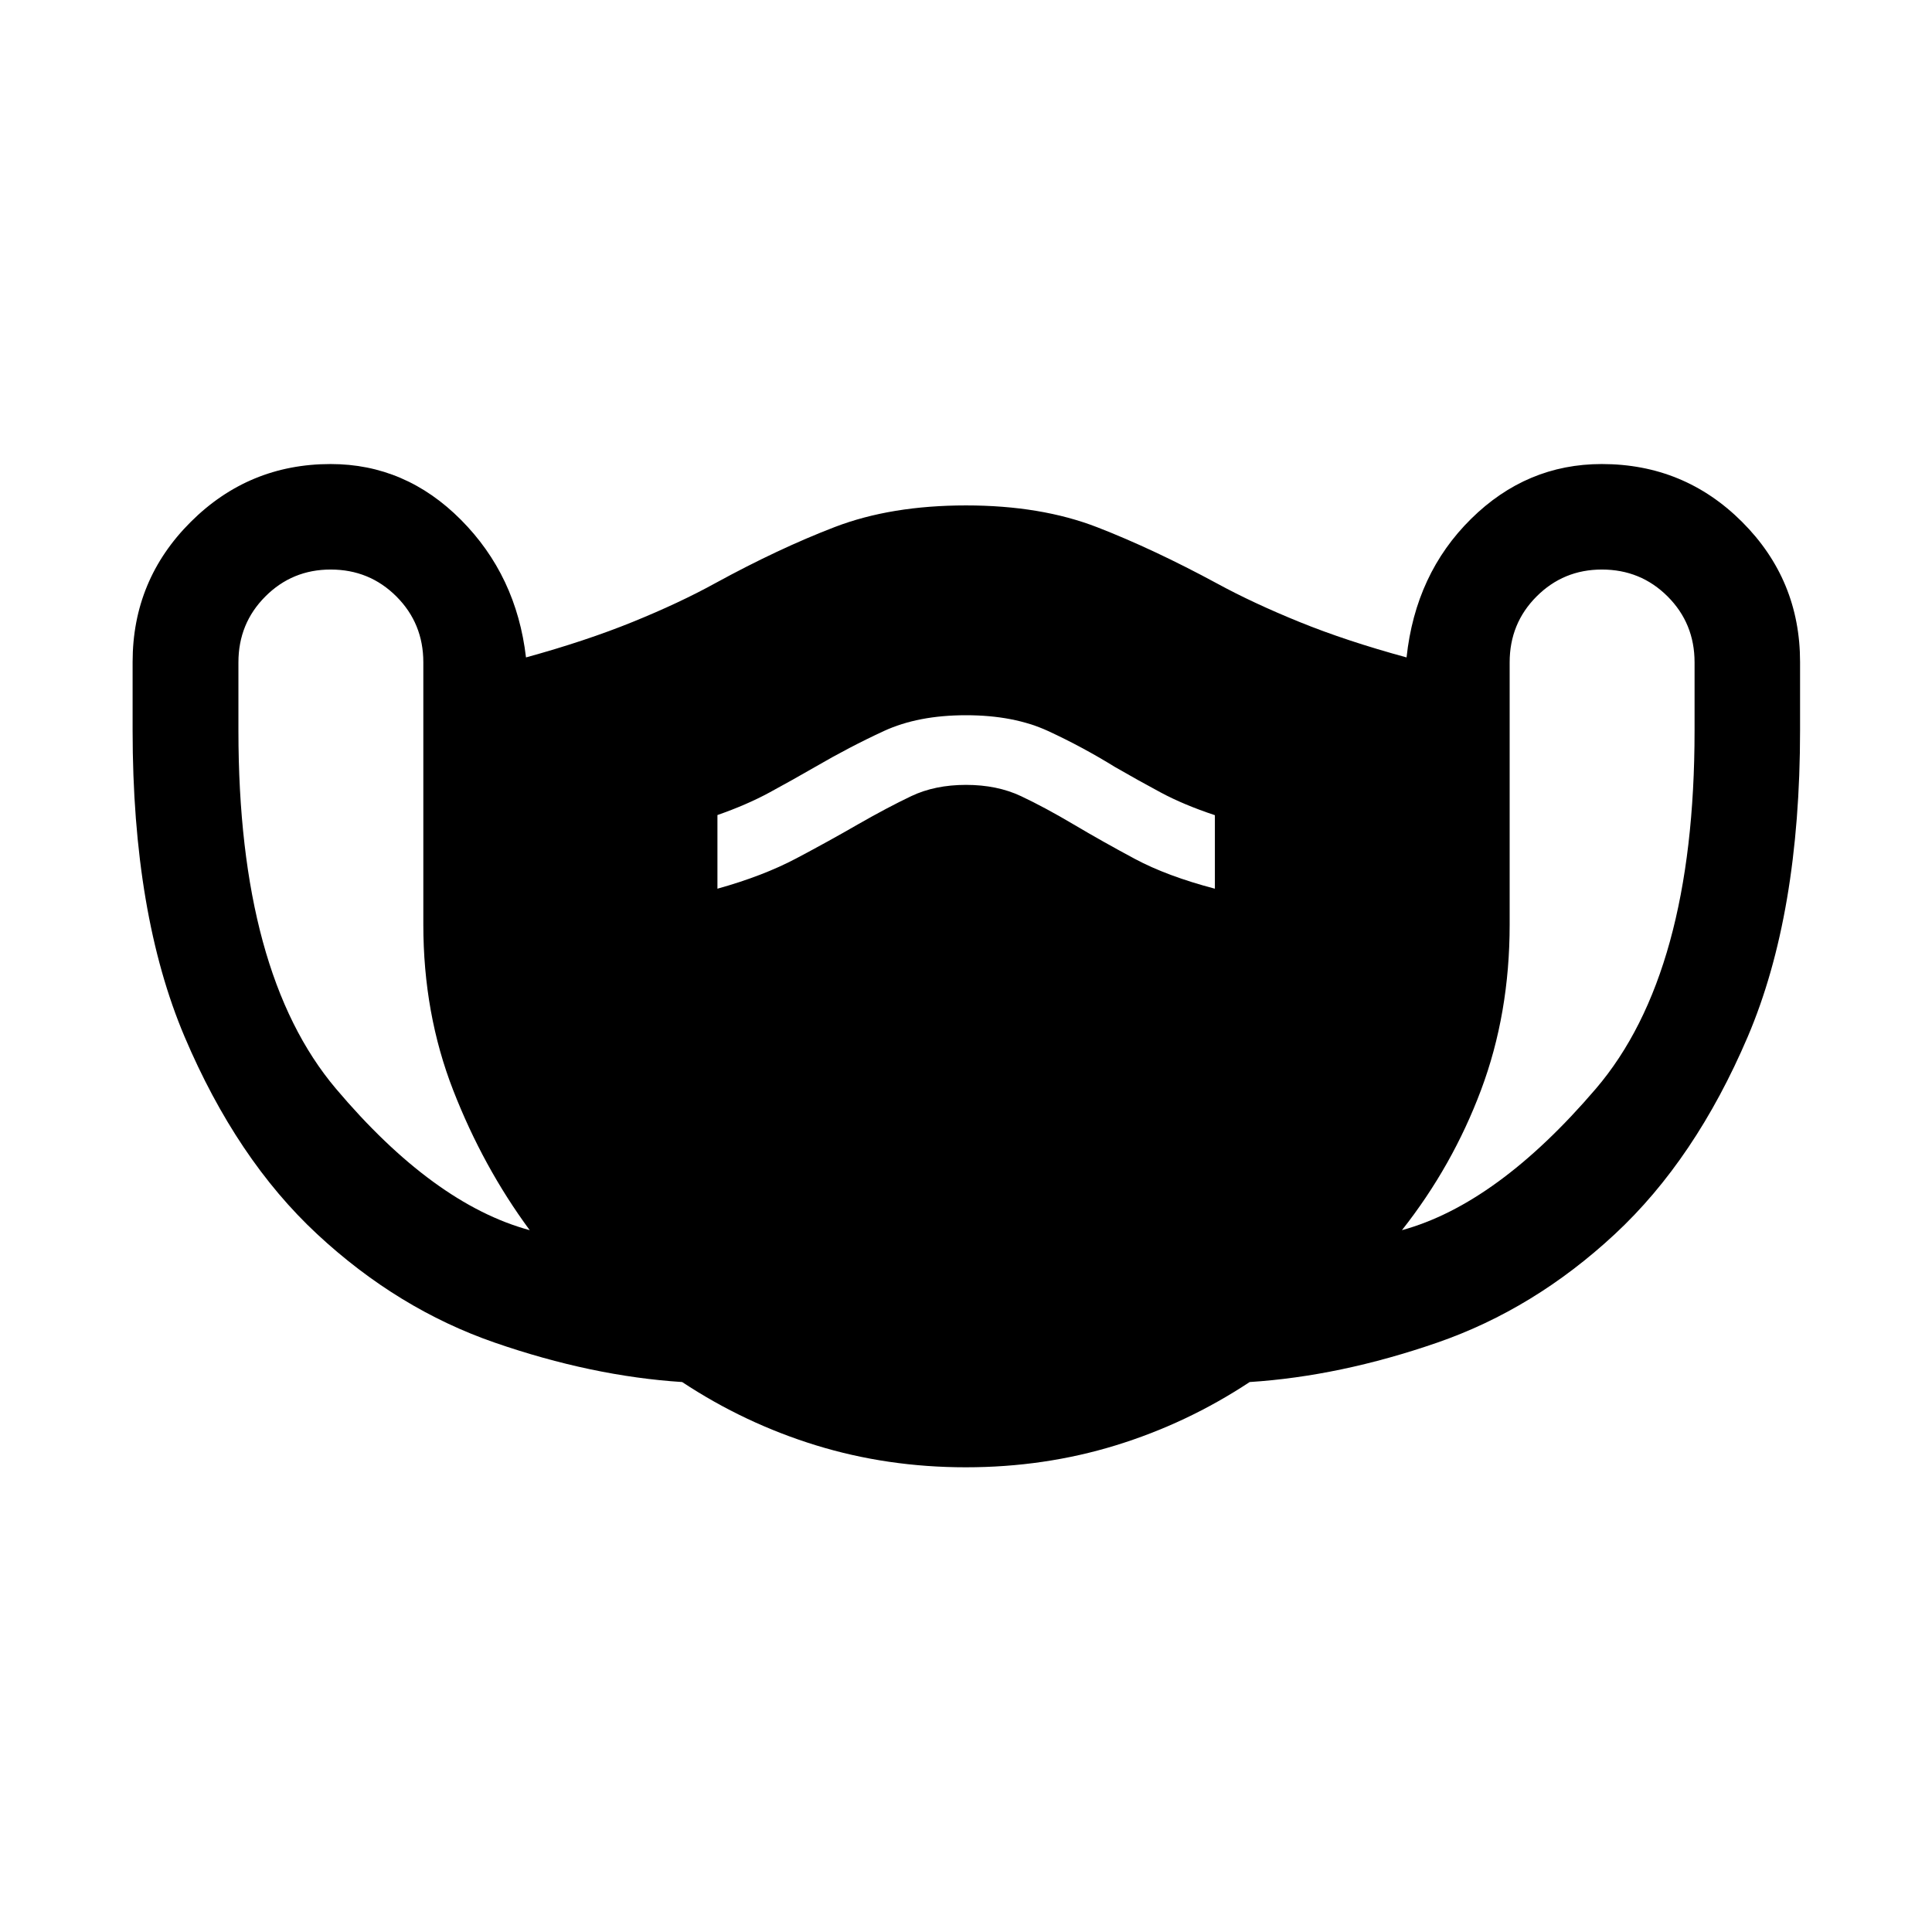 <svg xmlns="http://www.w3.org/2000/svg" height="40" viewBox="0 -960 960 960" width="40"><path d="M479.95-230.91q-39 0-74.43-10.9-35.43-10.9-66.56-31.46-44.87-2.9-93.08-19.57t-88.26-53.9q-40.06-37.22-65.9-98.11-25.83-60.9-25.83-152.33v-33.88q0-40.81 28.87-69.59 28.86-28.77 69.54-28.77 37.21 0 64.77 27.74 27.57 27.74 32.29 68.35 29.67-8.16 52.97-17.62 23.3-9.46 41.15-19.3 31.37-17.15 59.33-27.88 27.97-10.73 65.19-10.73 37.26 0 65.21 10.85 27.94 10.85 59.65 28 17.76 9.68 40.93 19.1 23.18 9.42 53.12 17.58 4.45-41.61 32.06-68.85 27.6-27.24 64.94-27.24 40.97 0 69.75 28.77 28.78 28.78 28.78 69.59v33.88q0 91.43-26 152.33-26 60.89-66.06 98.11-40.05 37.23-88.26 53.9-48.21 16.67-93.17 19.57-31.13 20.56-66.56 31.46-35.43 10.9-74.44 10.9ZM263.22-348.73q-23.18-31.42-38.02-69.51-14.85-38.09-14.85-82.32v-130.33q0-19.33-13.37-32.72Q183.6-677 164.29-677q-19.09 0-32.45 13.39-13.37 13.39-13.37 32.72v33.99q0 120.52 48.45 177.86 48.45 57.33 96.3 70.31Zm93.27-169.68q22.64-6.31 39.16-15.05 16.52-8.74 30.76-16.98 14.55-8.32 26.33-13.94Q464.52-570 480-570q15.48 0 27.38 5.62 11.9 5.62 26.21 14.1 14.32 8.49 30.34 17.07 16.02 8.57 39.74 14.8v-36.53q-15.48-5.15-26.88-11.27-11.4-6.12-22.64-12.6-16.32-10.08-33.33-17.94-17.02-7.86-40.82-7.86t-40.82 7.86q-17.01 7.86-34.33 17.94-11.24 6.48-22.52 12.6-11.28 6.12-25.84 11.2v36.6Zm340.12 169.68q47.35-12.98 96.38-70.31 49.03-57.34 49.03-177.86v-33.99q0-19.33-13.37-32.72Q815.27-677 795.96-677q-19.09 0-32.46 13.39-13.36 13.39-13.36 32.72v130.33q0 44.23-14.18 82.07-14.17 37.85-39.35 69.76Z"/></svg>